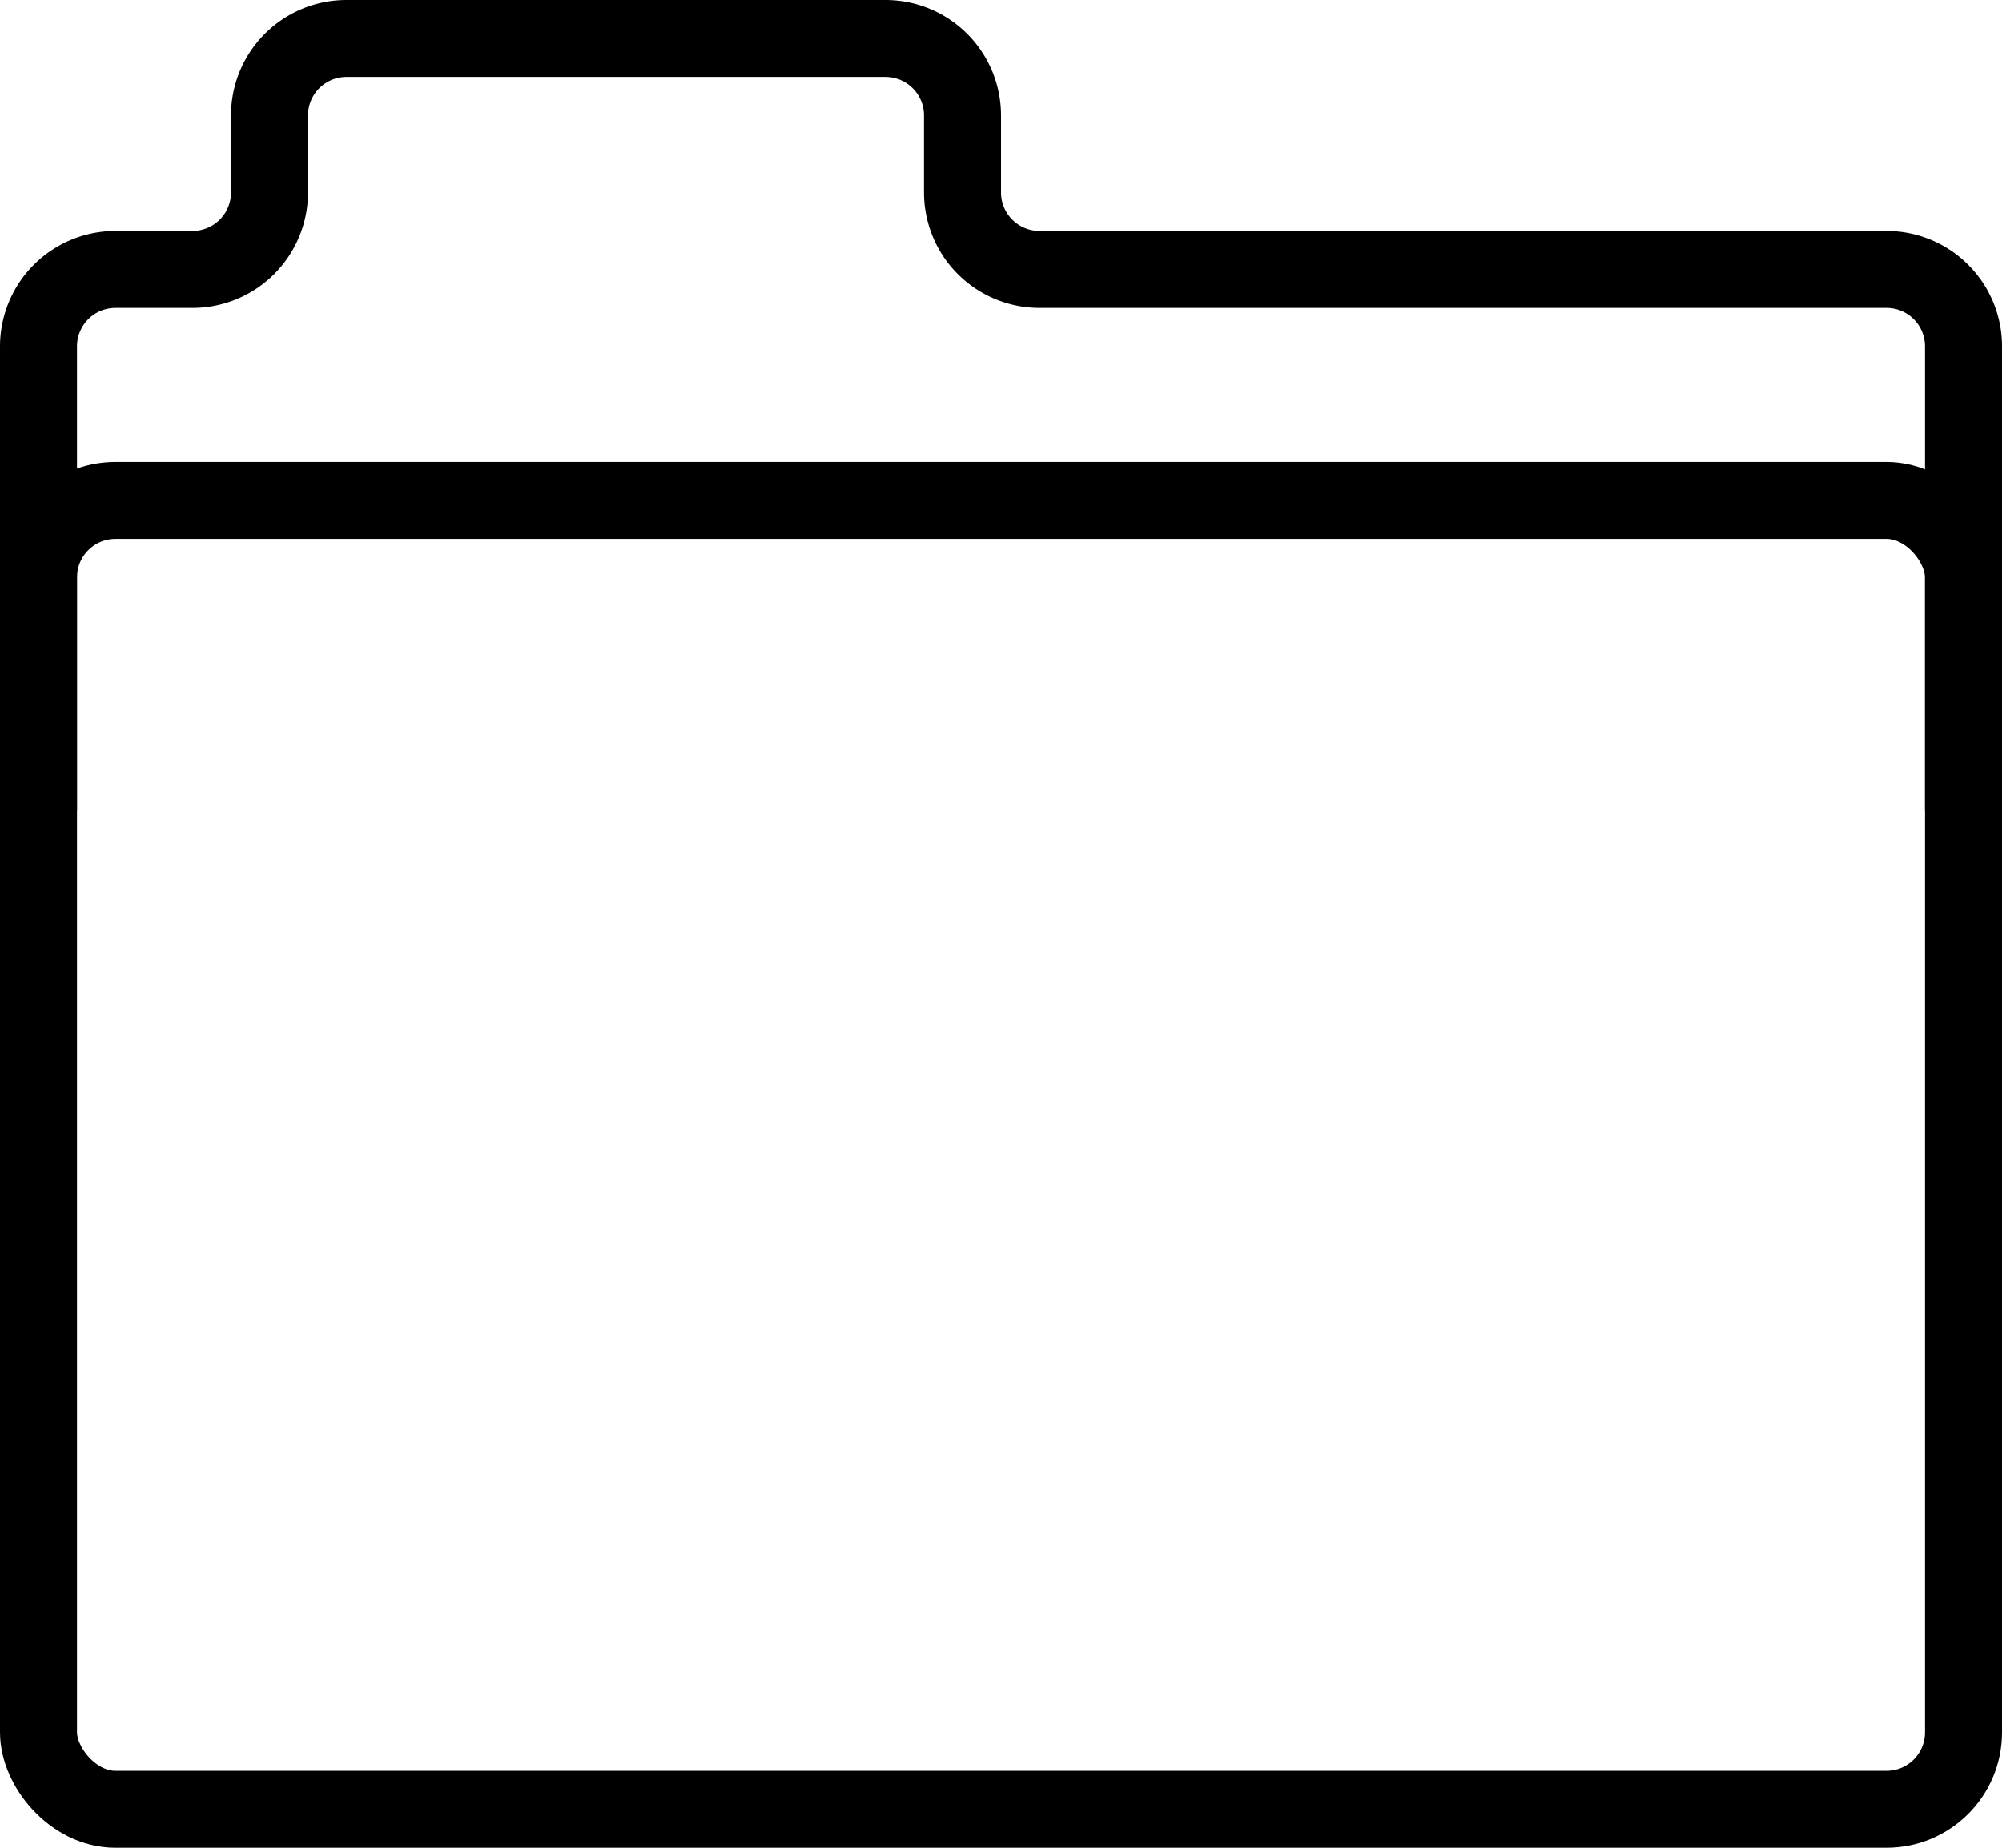 <svg id="Multimedia" xmlns="http://www.w3.org/2000/svg" viewBox="0 0 52 48">
  <defs>
    <style>
      .cls-1{
      fill: none;
      stroke: currentColor;
      stroke-linecap:round;
      stroke-linejoin:round;
      stroke-width:2px;
      }
    </style>
  </defs>
  <title>folder-closed</title>
  <rect class="cls-1" x="1" y="13" width="50" height="34" rx="2" ry="2"/>
  <path class="cls-1" d="M55,387V375a2,2,0,0,0-2-2H31a2,2,0,0,1-2-2v-2a2,2,0,0,0-2-2H13a2,2,0,0,0-2,2v2a2,2,0,0,1-2,2H7a2,2,0,0,0-2,2v12" transform="translate(-4 -366)"/>
</svg>
